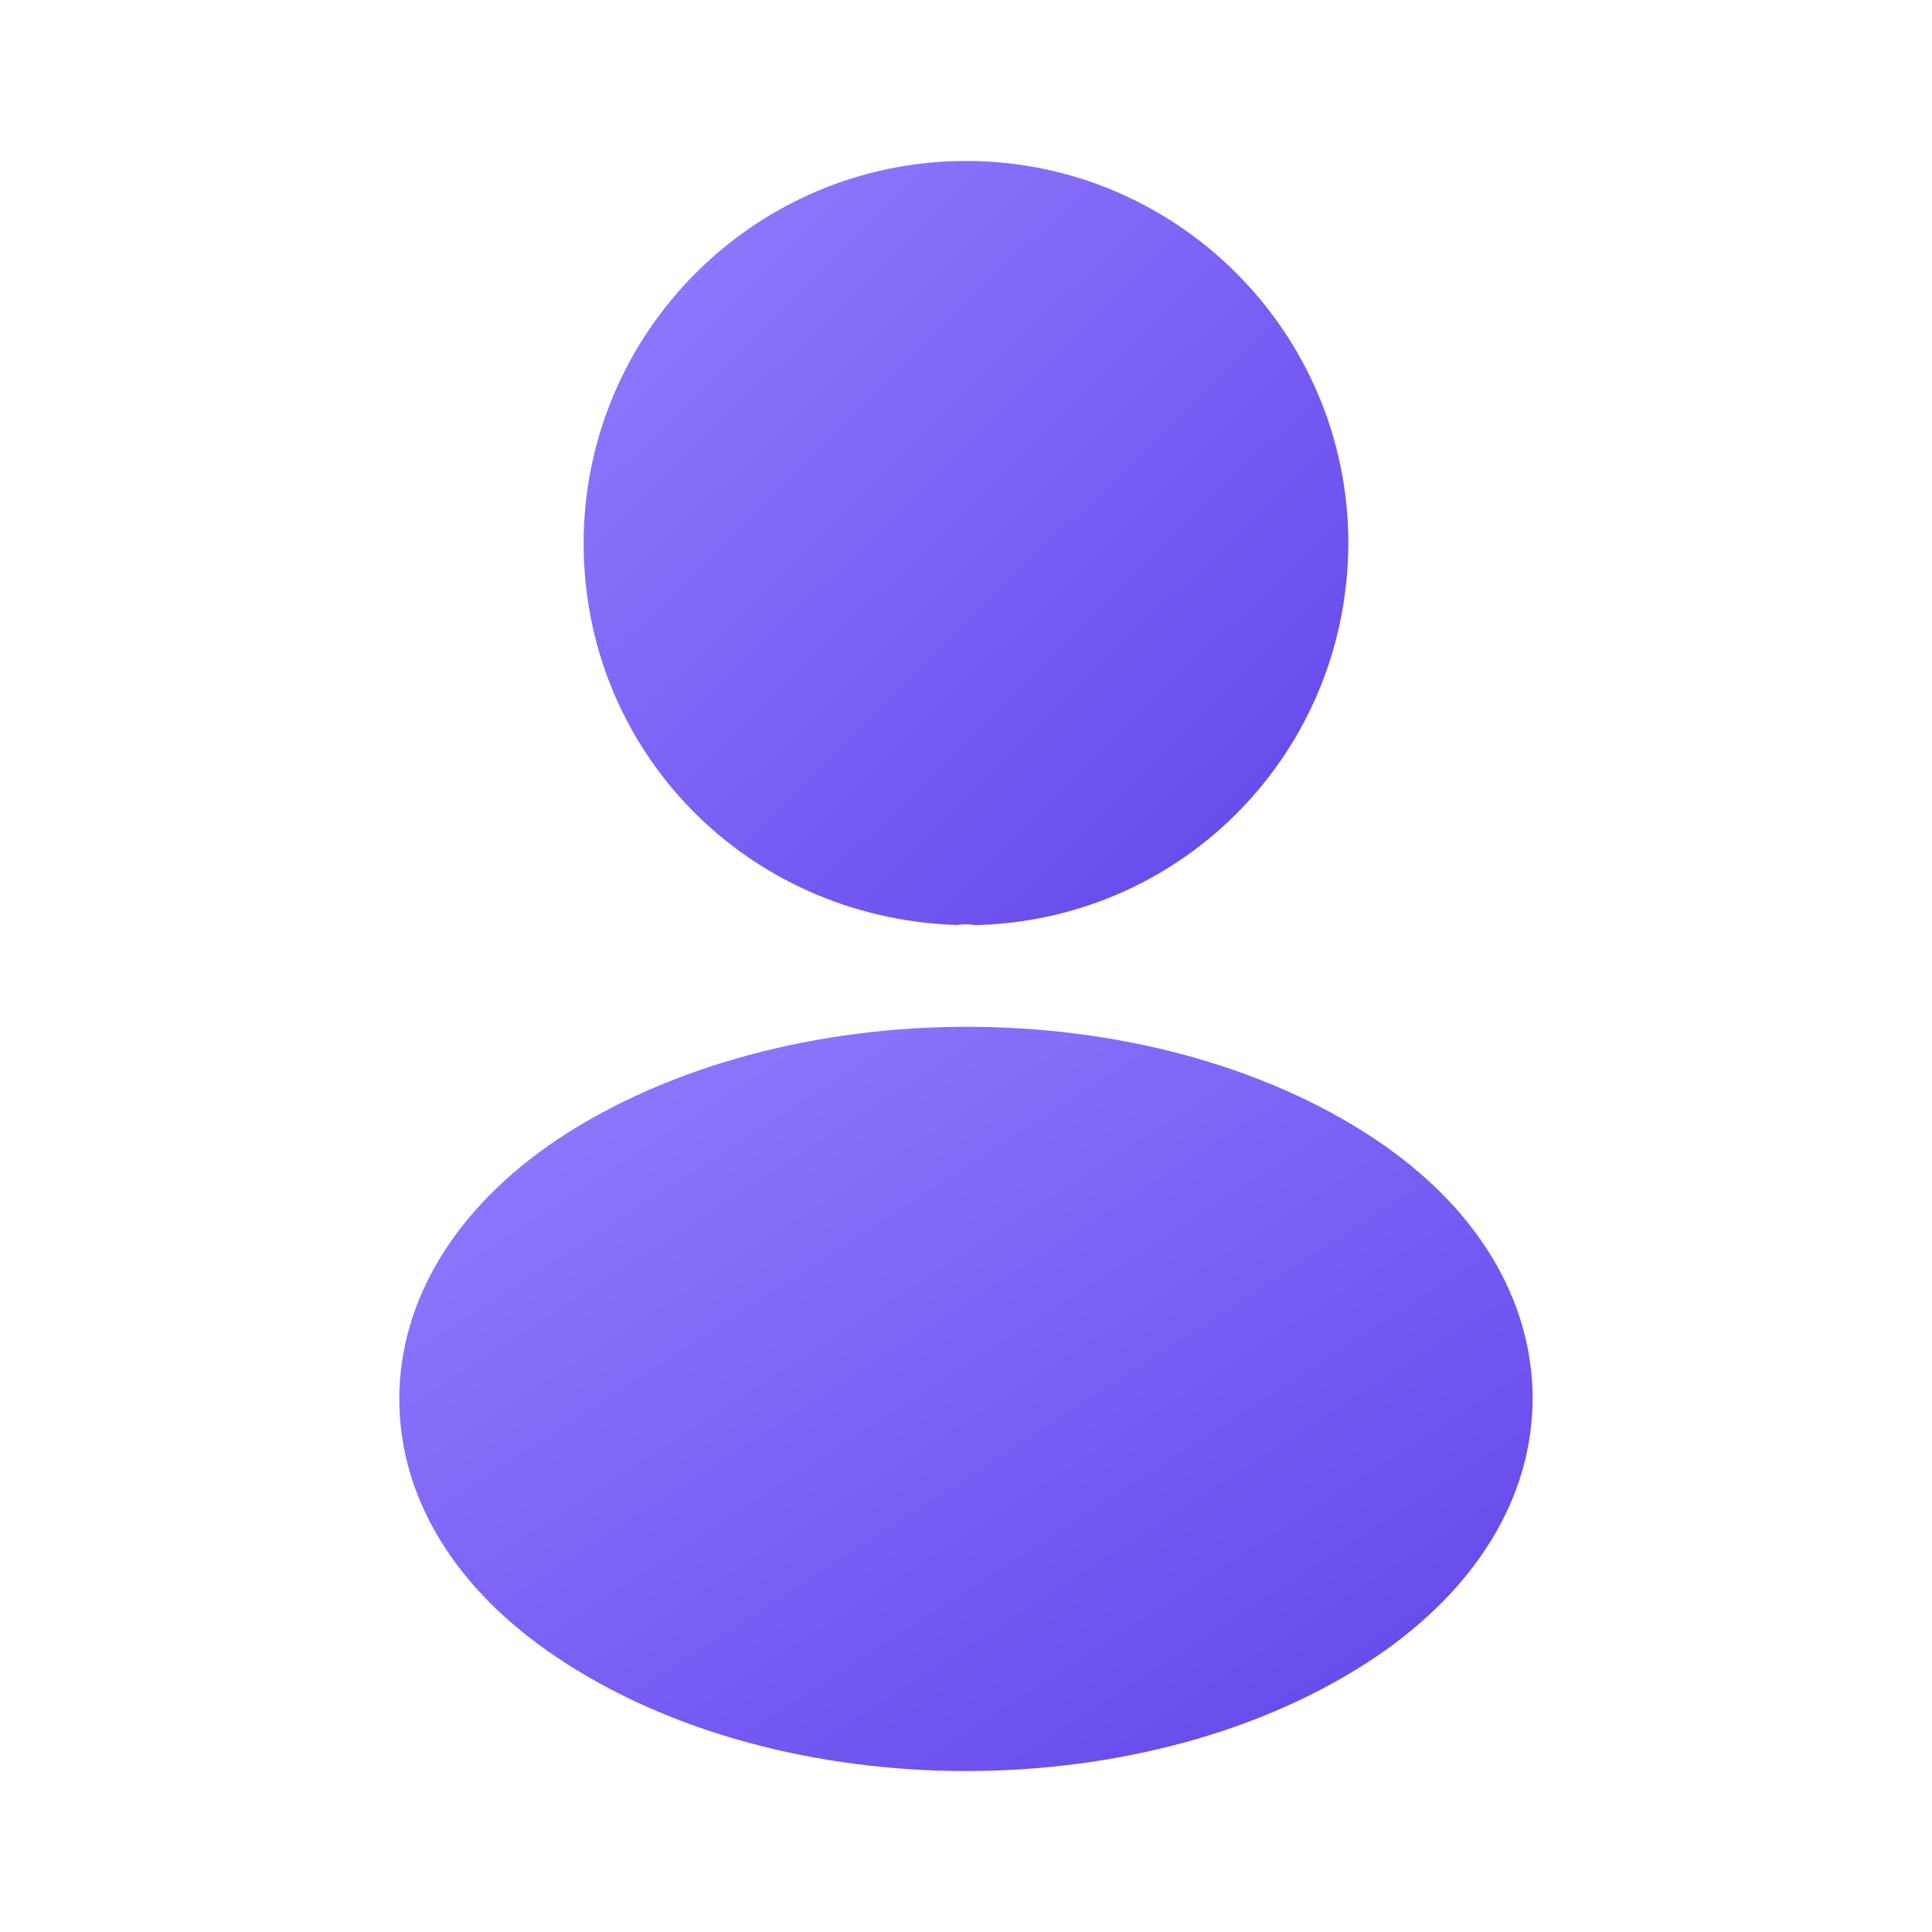 <svg width="22" height="22" viewBox="0 0 22 22" fill="none" xmlns="http://www.w3.org/2000/svg">
<path d="M11 1.833C8.598 1.833 6.646 3.786 6.646 6.188C6.646 8.543 8.489 10.45 10.89 10.533C10.963 10.523 11.037 10.523 11.092 10.533C11.11 10.533 11.119 10.533 11.138 10.533C11.147 10.533 11.147 10.533 11.156 10.533C13.503 10.45 15.345 8.543 15.354 6.188C15.354 3.786 13.402 1.833 11 1.833Z" fill="url(#paint0_linear_80_1743)"/>
<path d="M15.657 12.971C13.099 11.266 8.929 11.266 6.353 12.971C5.189 13.75 4.547 14.804 4.547 15.932C4.547 17.059 5.189 18.104 6.344 18.874C7.627 19.736 9.314 20.167 11 20.167C12.687 20.167 14.373 19.736 15.657 18.874C16.812 18.095 17.453 17.05 17.453 15.913C17.444 14.786 16.812 13.741 15.657 12.971Z" fill="url(#paint1_linear_80_1743)"/>
<defs>
<linearGradient id="paint0_linear_80_1743" x1="6.646" y1="2.283" x2="14.745" y2="10.541" gradientUnits="userSpaceOnUse">
<stop stop-color="#937CFF"/>
<stop offset="1" stop-color="#6246EA"/>
</linearGradient>
<linearGradient id="paint1_linear_80_1743" x1="4.547" y1="12.13" x2="11.735" y2="23.28" gradientUnits="userSpaceOnUse">
<stop stop-color="#937CFF"/>
<stop offset="1" stop-color="#6246EA"/>
</linearGradient>
</defs>
</svg>
